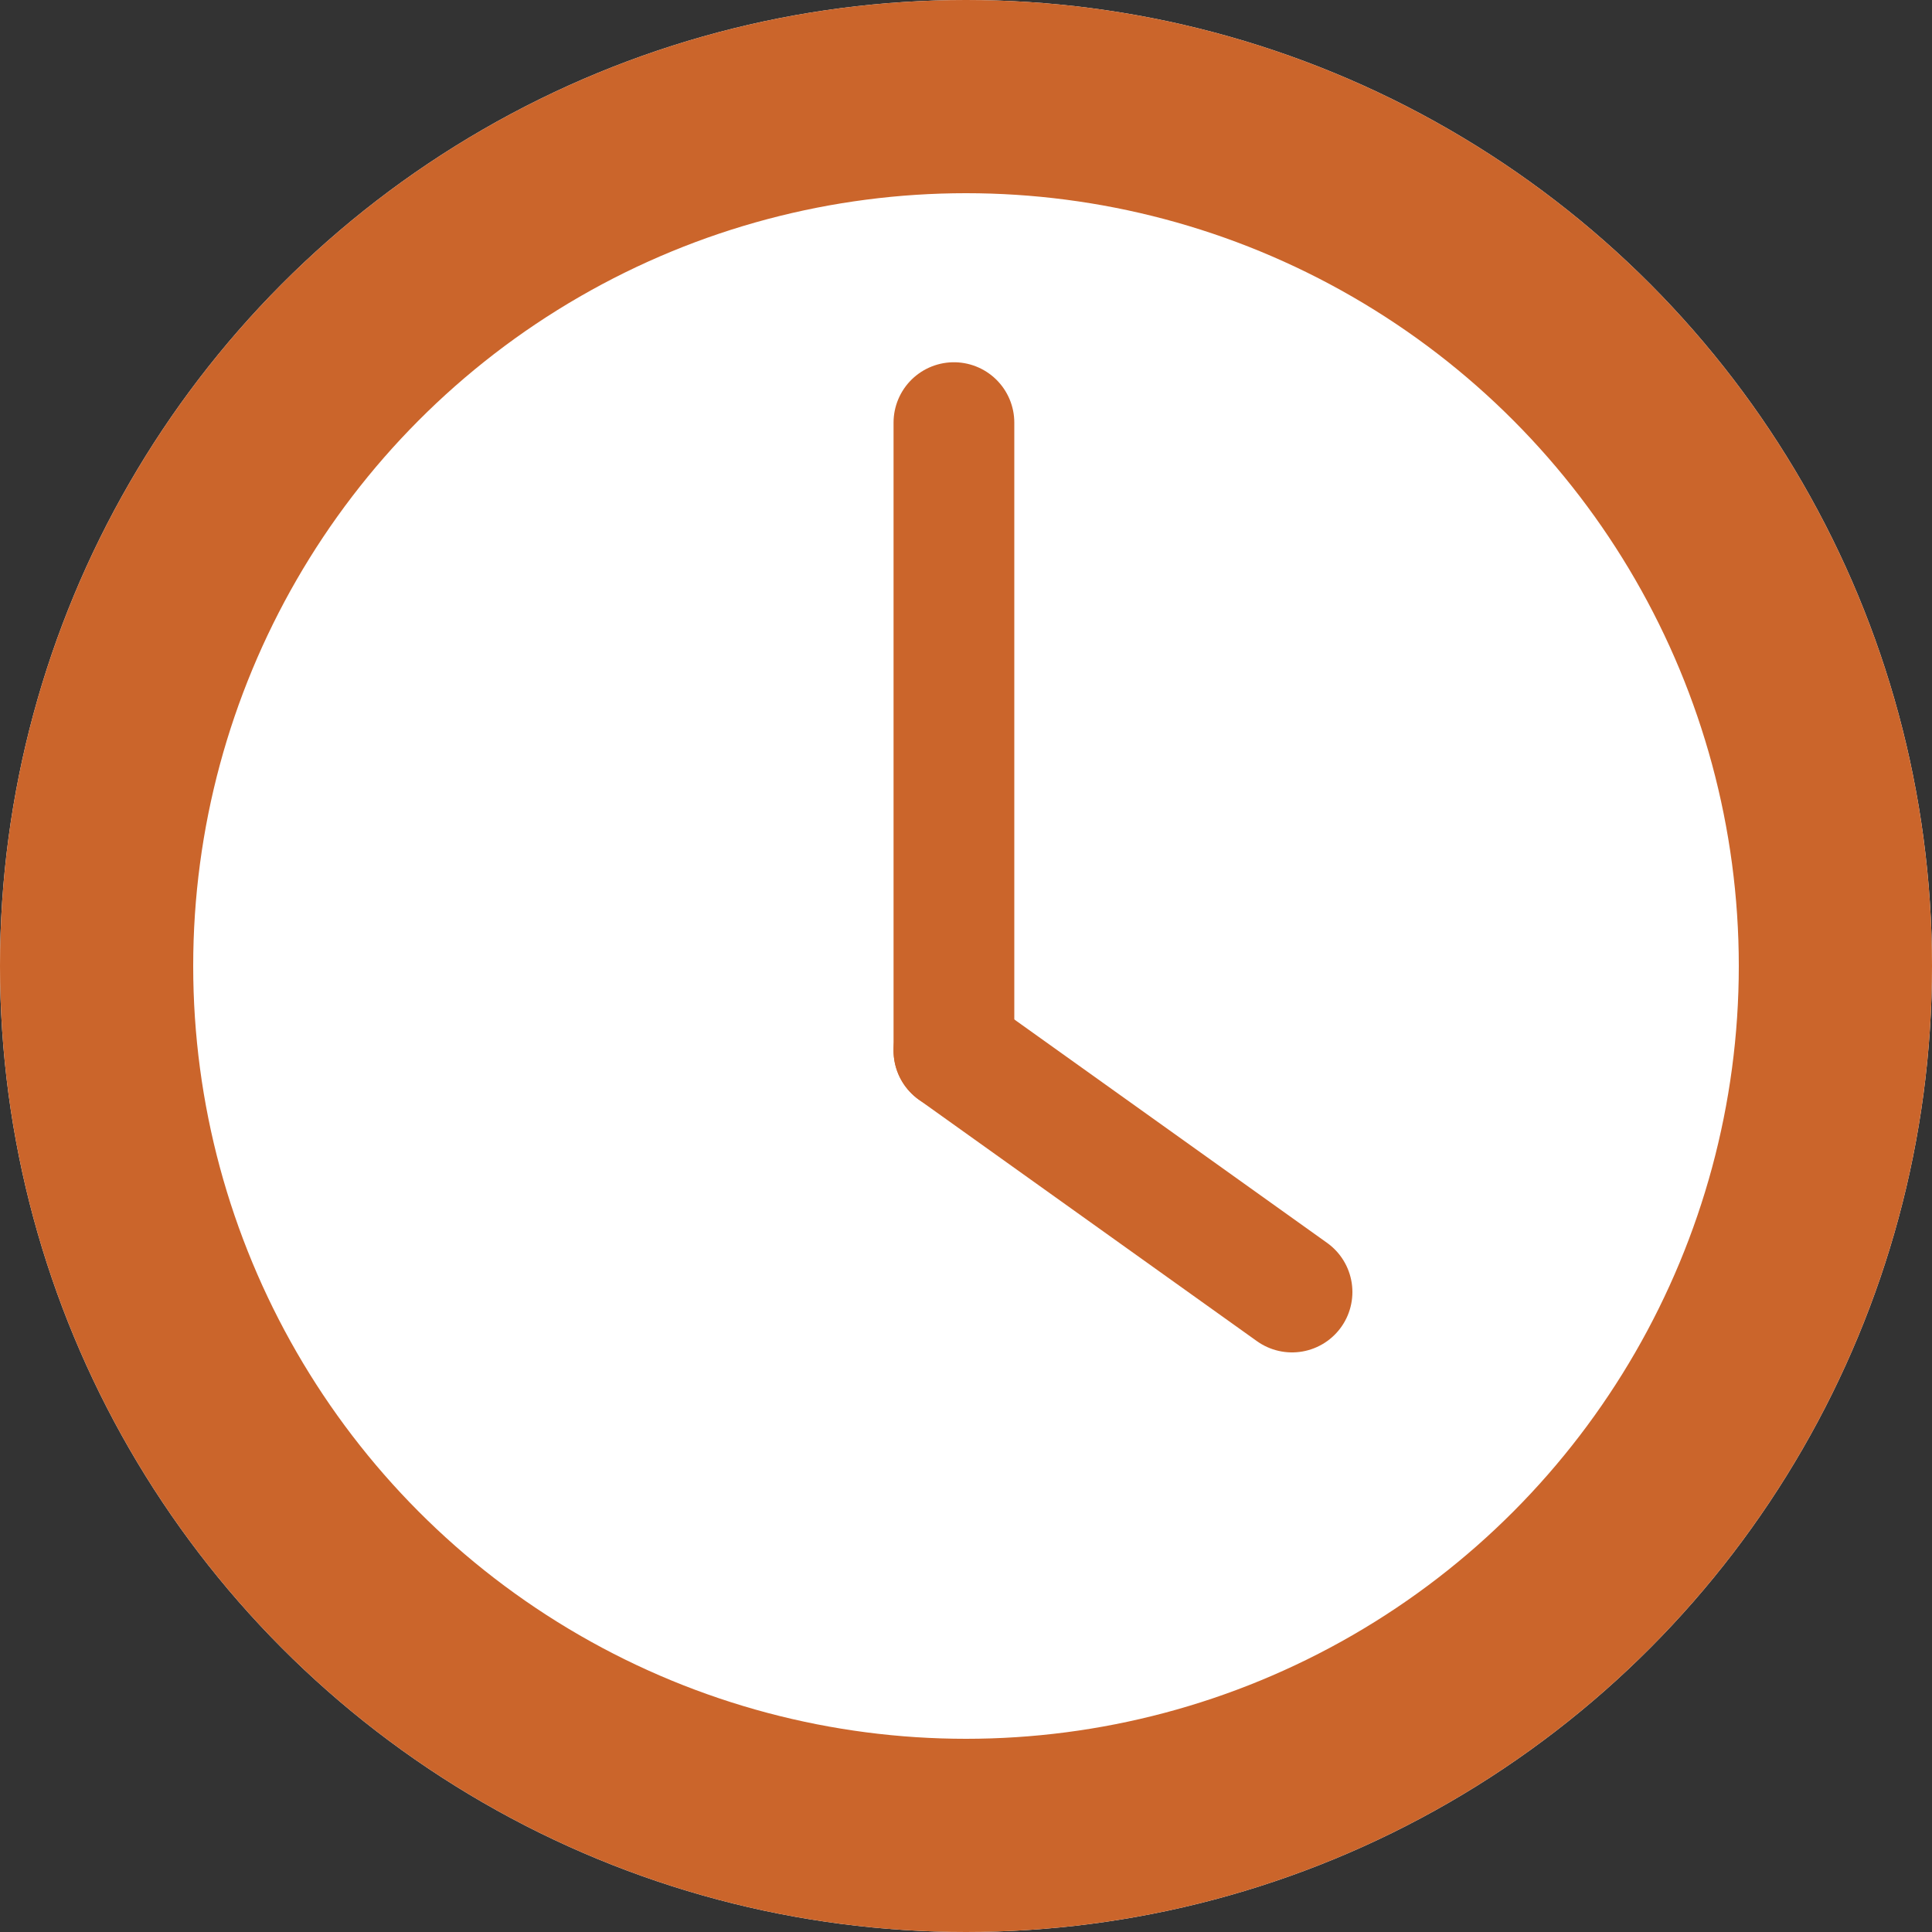 <svg xmlns="http://www.w3.org/2000/svg" width="80" height="80" viewBox="0 0 80 80">
  <rect x="0" y="0" width="80" height="80" fill="#333333" stroke="none"/>
  <g id="Group_949" data-name="Group 949" transform="translate(-578 -1121)">
    <g id="Ellipse_137" data-name="Ellipse 137" transform="translate(578 1121)" fill="#fff" stroke="#cb652b" stroke-width="8">
      <circle cx="40" cy="40" r="40" stroke="none"/>
      <circle cx="40" cy="40" r="36" fill="none"/>
    </g>
    <line id="Line_113" data-name="Line 113" y2="26" transform="translate(617.5 1138.5)" fill="none" stroke="#cb652b" stroke-linecap="round" stroke-width="5"/>
    <line id="Line_114" data-name="Line 114" x1="14" y1="10" transform="translate(617.5 1164.5)" fill="none" stroke="#cb652b" stroke-linecap="round" stroke-width="5"/>
  </g>
</svg>
